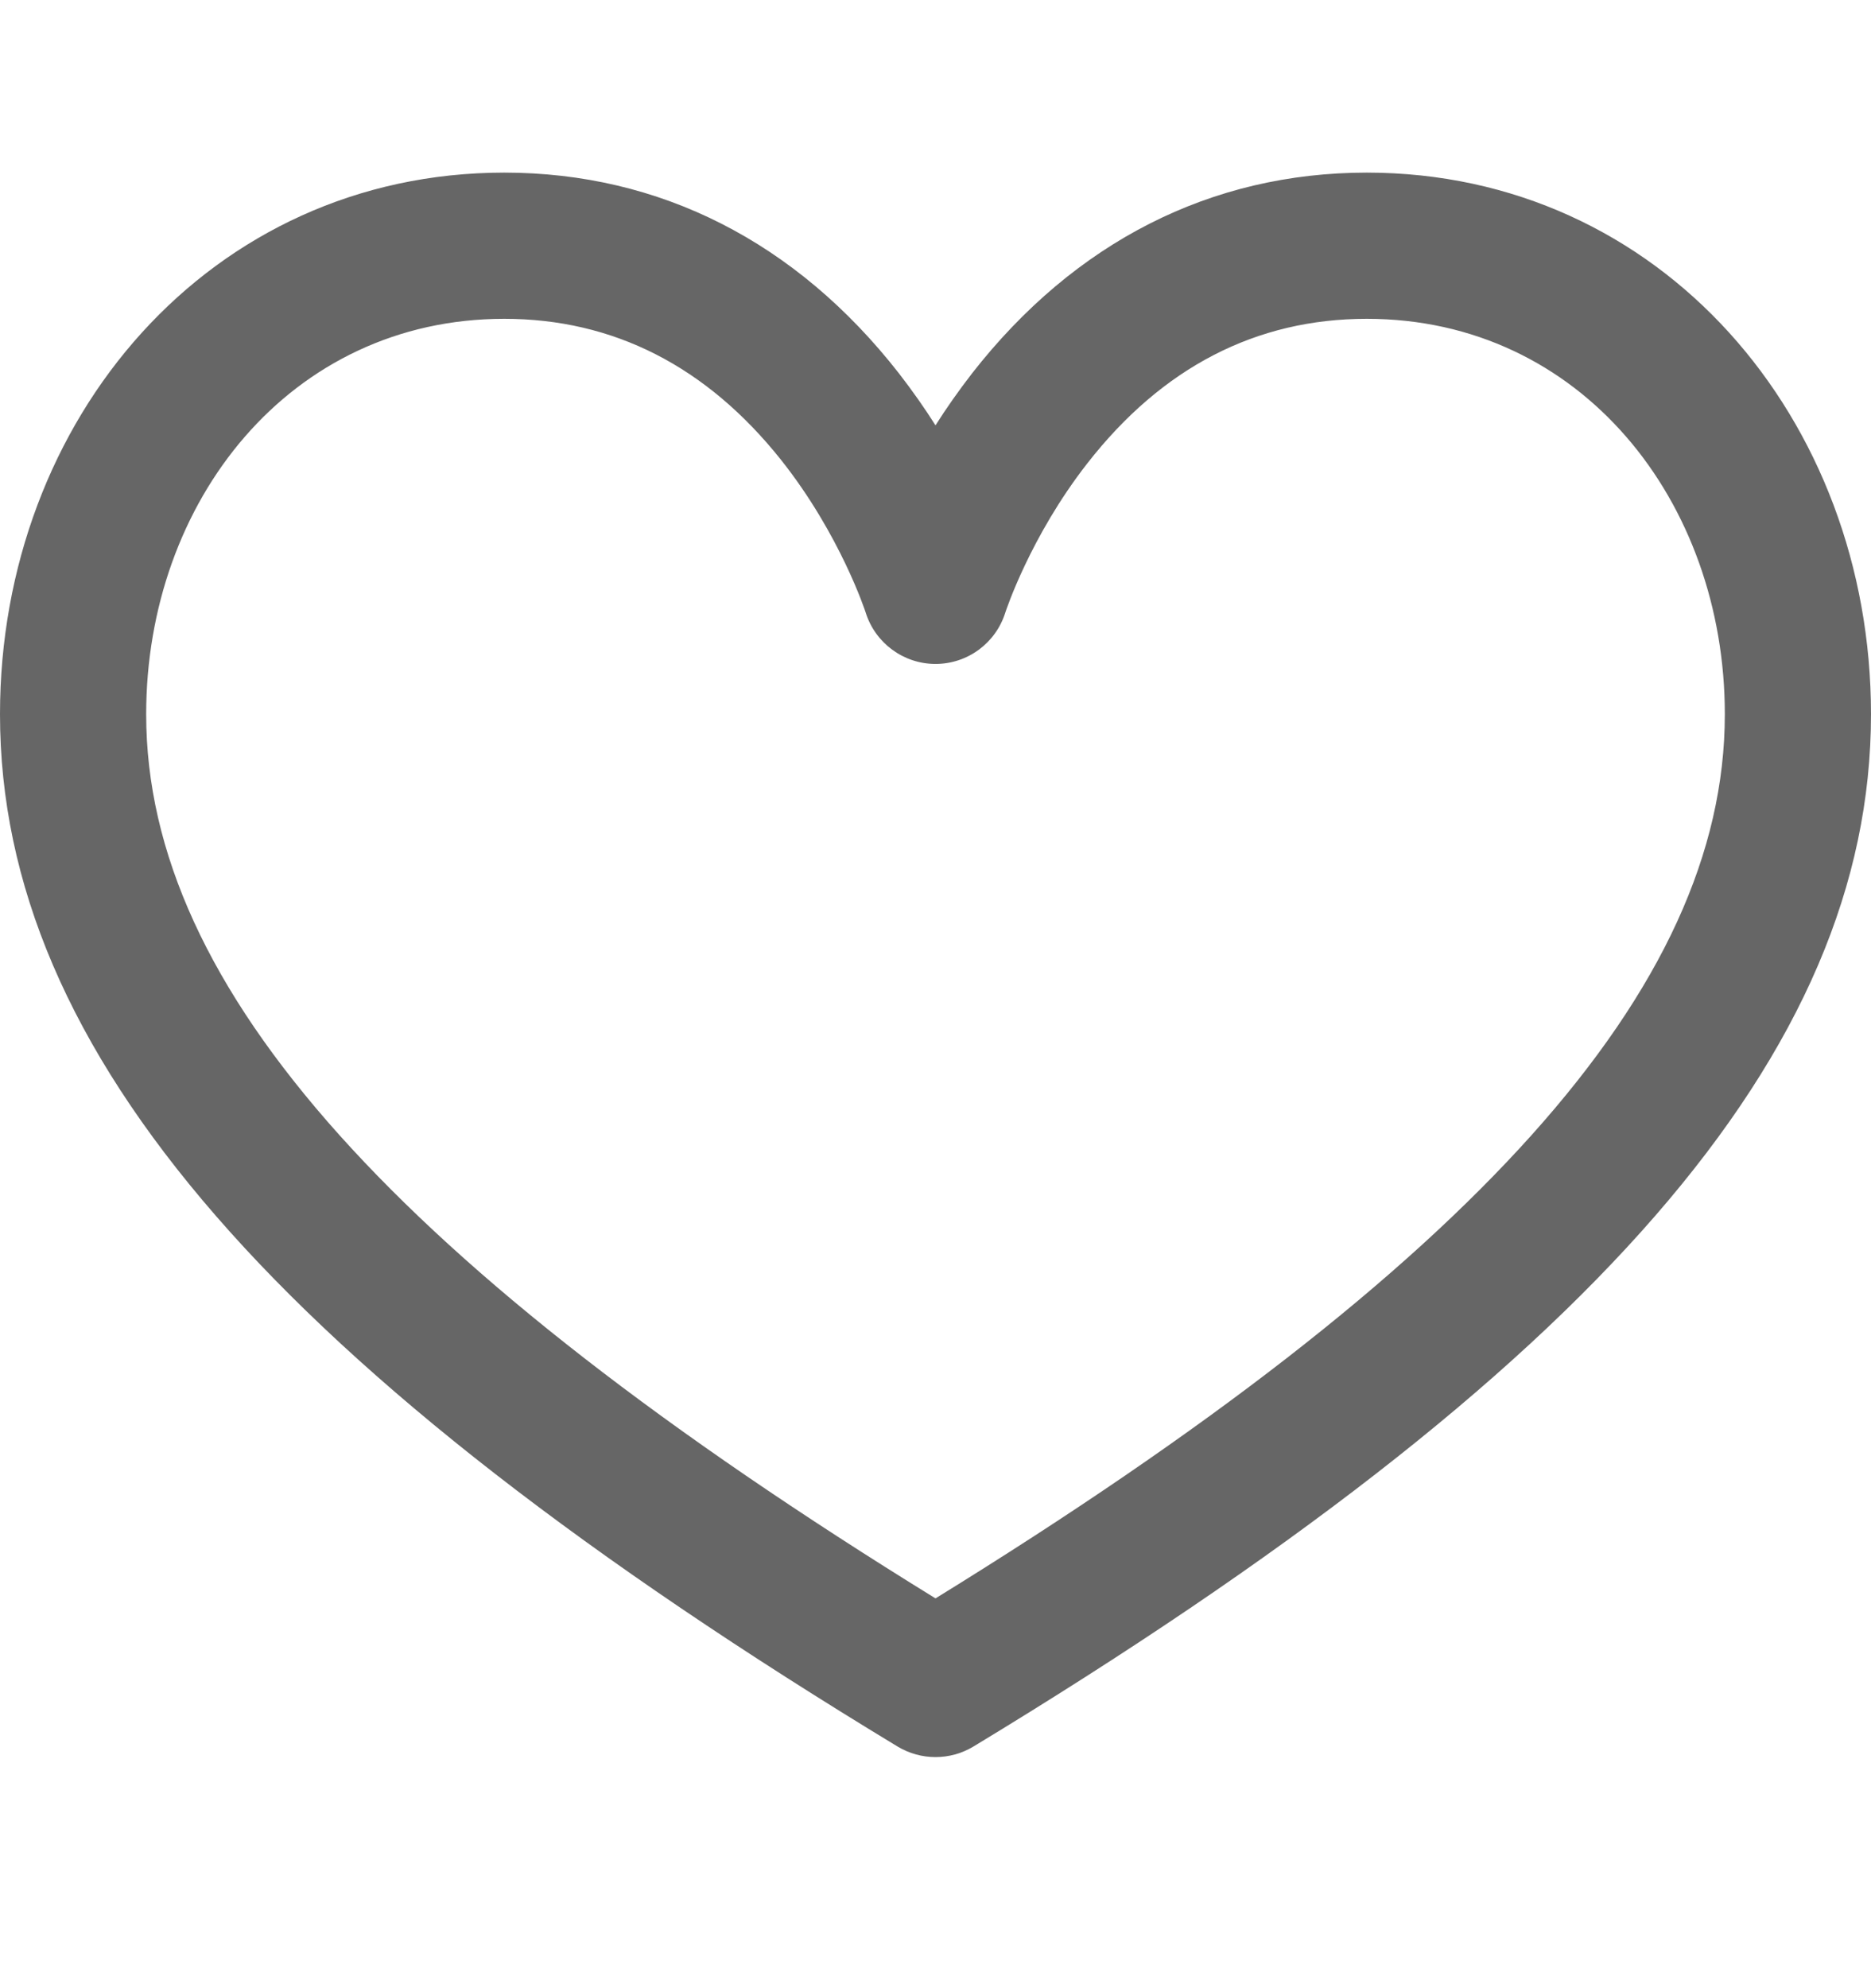 <svg width="16" height="17" viewBox="0 0 16 17" fill="none" xmlns="http://www.w3.org/2000/svg">
<path d="M11.688 1.476C10.357 1.476 9.19 2.069 8.313 3.192C8.197 3.342 8.092 3.491 8 3.637C7.908 3.491 7.803 3.342 7.687 3.192C6.81 2.069 5.643 1.476 4.312 1.476C1.798 1.476 0 3.581 0 6.107C0 8.995 2.367 11.718 7.676 14.934C7.776 14.994 7.888 15.024 8 15.024C8.112 15.024 8.224 14.994 8.324 14.934C13.633 11.718 16 8.996 16 6.107C16 3.582 14.203 1.476 11.688 1.476ZM13.099 9.704C11.993 10.937 10.323 12.235 8 13.667C5.677 12.235 4.007 10.937 2.901 9.704C1.79 8.464 1.25 7.287 1.25 6.107C1.25 4.288 2.479 2.726 4.312 2.726C5.246 2.726 6.042 3.132 6.679 3.932C7.187 4.572 7.402 5.234 7.403 5.238C7.485 5.499 7.727 5.677 8 5.677C8.274 5.677 8.515 5.499 8.597 5.238C8.599 5.232 8.807 4.591 9.299 3.961C9.939 3.141 10.742 2.726 11.688 2.726C13.523 2.726 14.75 4.29 14.75 6.107C14.75 7.287 14.21 8.464 13.099 9.704Z" fill="#666666"/>
</svg>
